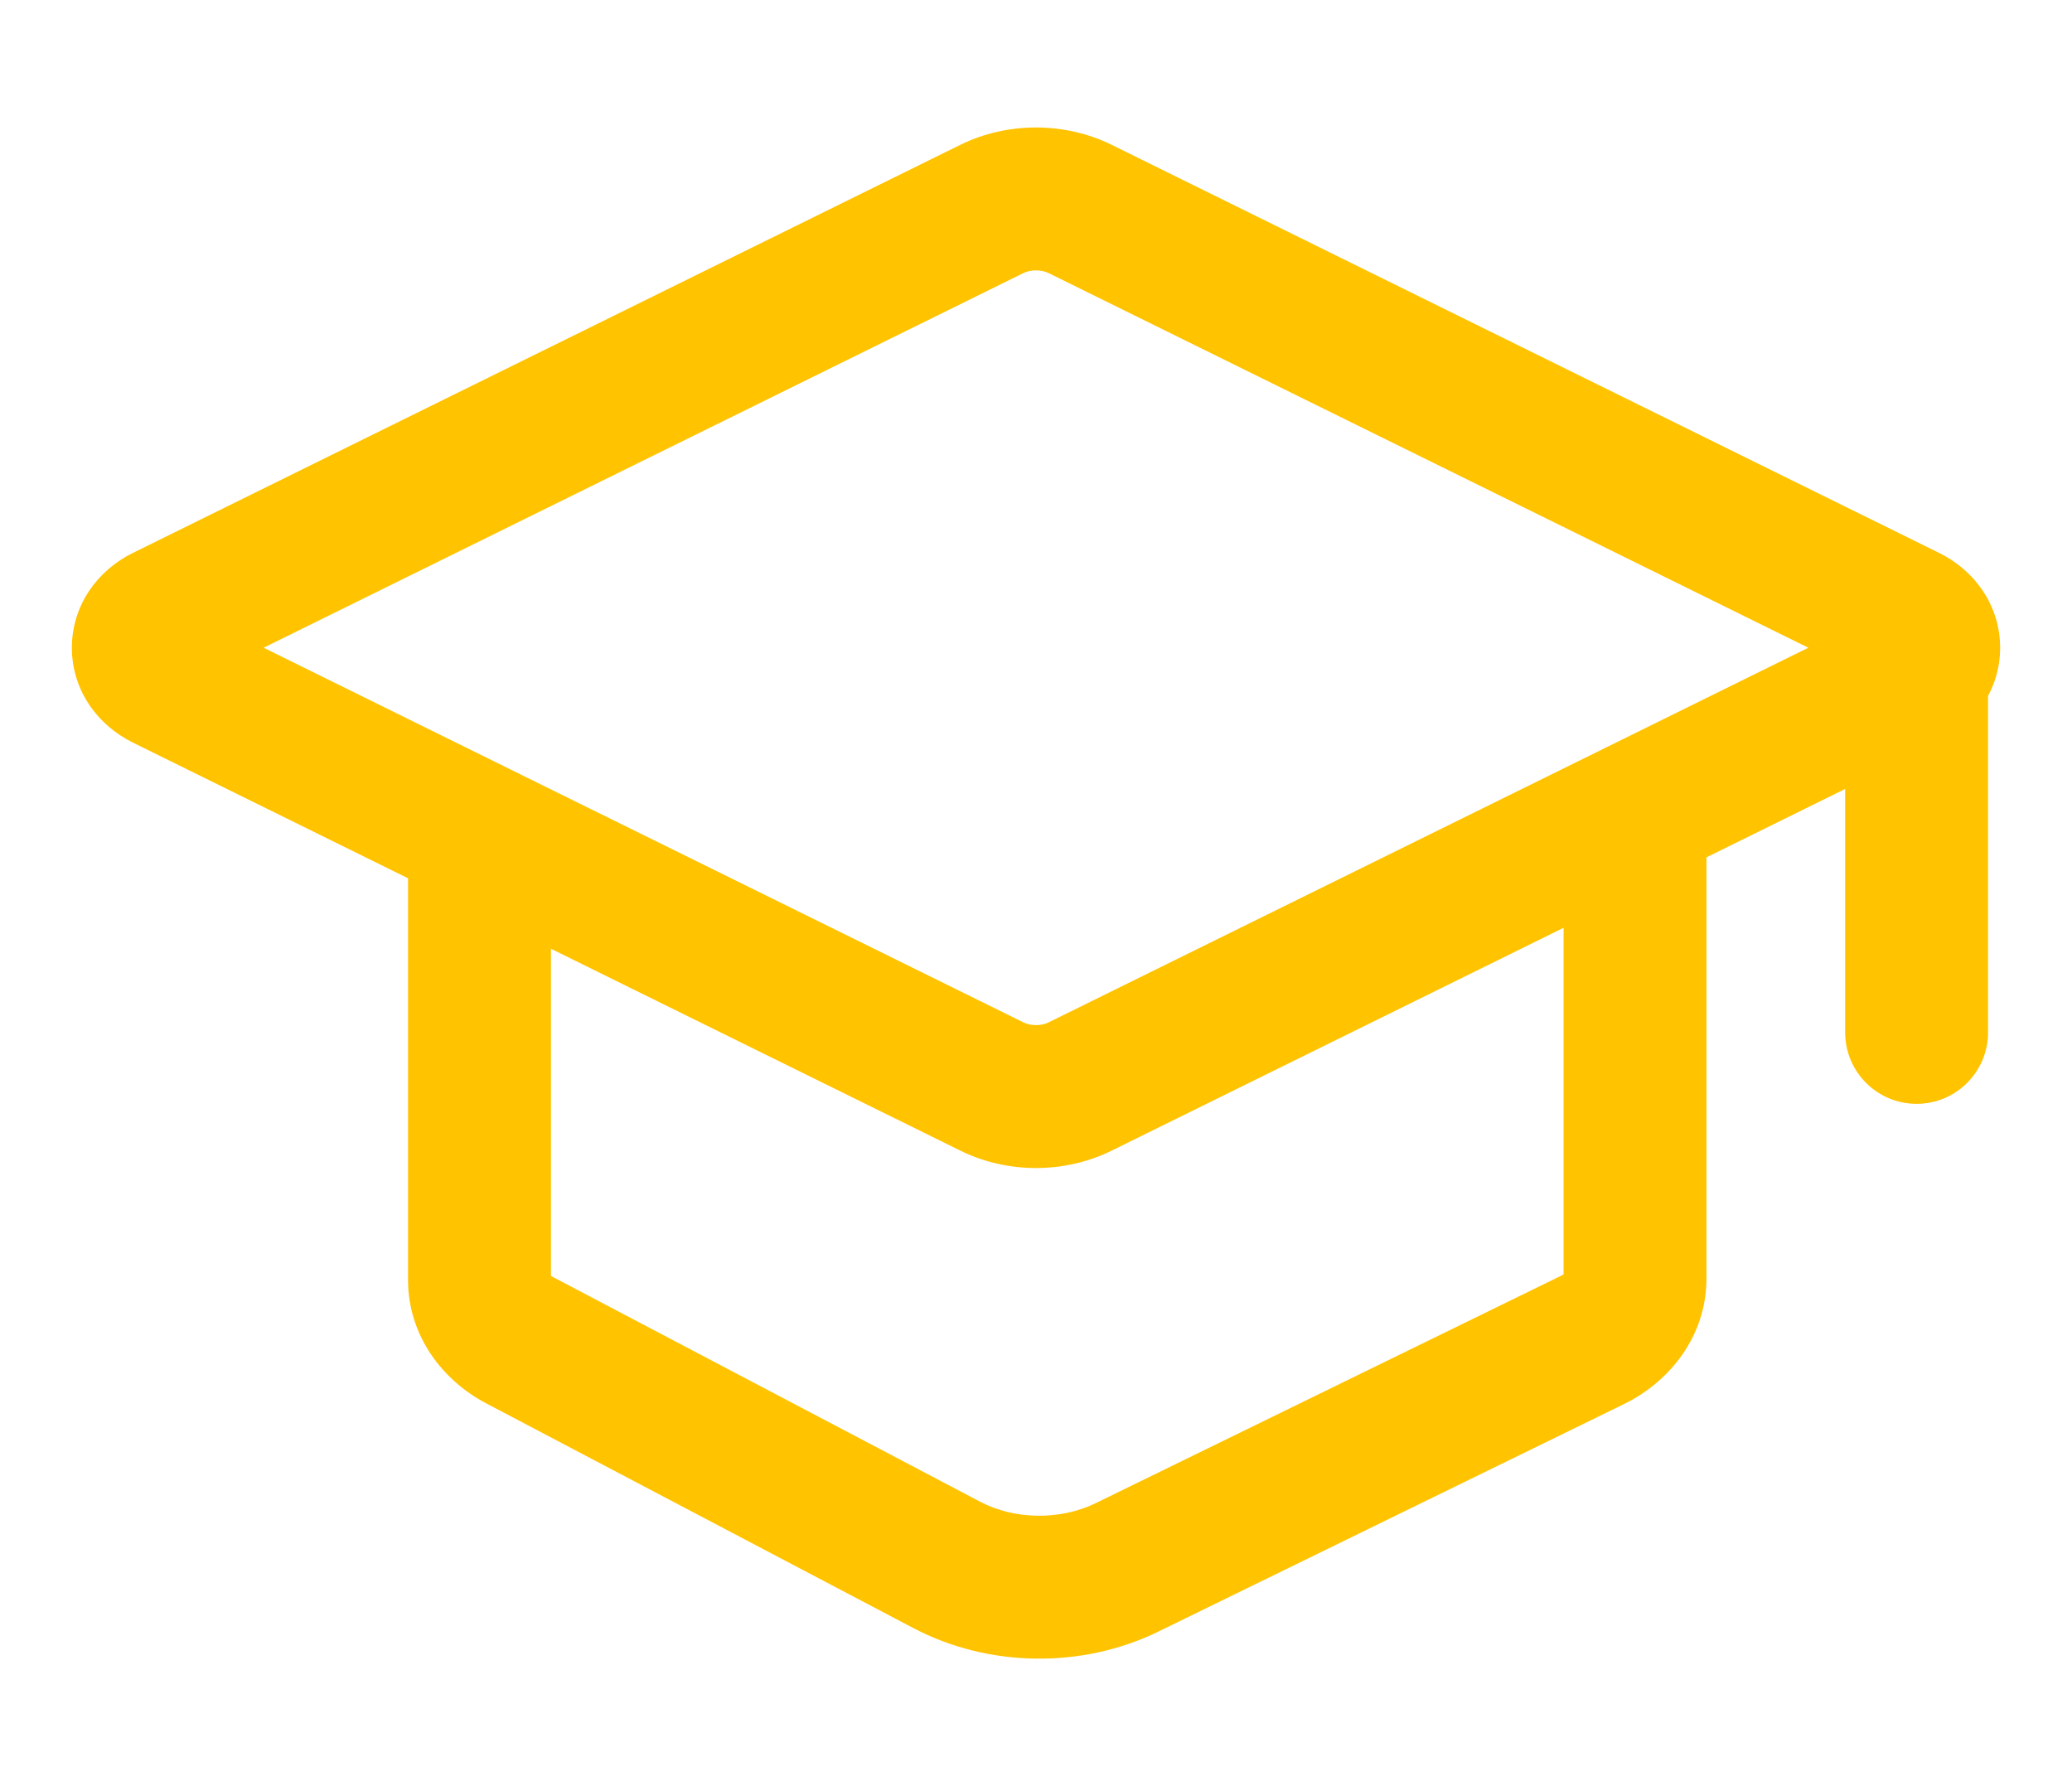 <svg width="29" height="25" viewBox="0 0 29 25" fill="none" xmlns="http://www.w3.org/2000/svg">
<path d="M22.291 18.754L21.852 17.855L22.291 18.754ZM22.884 17.893H21.884H22.884ZM13.25 21.903L12.784 22.788L13.25 21.903ZM15.775 21.938L16.214 22.836L15.775 21.938ZM2.301 8.637L1.858 7.74L2.301 8.637ZM2.301 9.496L1.858 10.393L2.301 9.496ZM15.118 15.207L15.561 16.104L15.118 15.207ZM13.881 15.207L14.324 14.31L13.881 15.207ZM26.699 8.637L27.142 7.74L26.699 8.637ZM26.699 9.496L26.257 8.599L26.699 9.496ZM7.271 18.758L7.737 17.873L7.271 18.758ZM15.118 2.925L14.676 3.822L15.118 2.925ZM13.881 2.925L14.324 3.822V3.822L13.881 2.925ZM27.825 9.049C27.825 8.497 27.377 8.049 26.825 8.049C26.273 8.049 25.825 8.497 25.825 9.049H27.825ZM25.825 14.45C25.825 15.002 26.273 15.45 26.825 15.45C27.377 15.45 27.825 15.002 27.825 14.45H25.825ZM14.676 3.822L26.257 9.533L27.142 7.74L15.561 2.028L14.676 3.822ZM26.257 8.599L14.676 14.31L15.561 16.104L27.142 10.393L26.257 8.599ZM2.743 9.533L14.324 3.822L13.439 2.028L1.858 7.74L2.743 9.533ZM14.324 14.31L7.153 10.774L6.269 12.568L13.439 16.104L14.324 14.31ZM7.153 10.774L2.743 8.599L1.858 10.393L6.269 12.568L7.153 10.774ZM5.711 11.671V17.914H7.711V11.671H5.711ZM6.806 19.643L12.784 22.788L13.716 21.018L7.737 17.873L6.806 19.643ZM16.214 22.836L22.73 19.652L21.852 17.855L15.336 21.039L16.214 22.836ZM23.884 17.893L23.884 11.671H21.884L21.884 17.893H23.884ZM22.73 19.652C23.374 19.337 23.884 18.698 23.884 17.893H21.884C21.884 17.874 21.888 17.857 21.892 17.843C21.896 17.83 21.901 17.823 21.902 17.821C21.905 17.817 21.894 17.834 21.852 17.855L22.73 19.652ZM12.784 22.788C13.835 23.341 15.147 23.358 16.214 22.836L15.336 21.039C14.838 21.282 14.199 21.273 13.716 21.018L12.784 22.788ZM1.858 7.74C1.359 7.986 1.006 8.478 1.006 9.066C1.006 9.655 1.359 10.146 1.858 10.393L2.743 8.599C2.849 8.651 3.006 8.81 3.006 9.066C3.006 9.322 2.849 9.481 2.743 9.533L1.858 7.74ZM14.676 14.31C14.574 14.361 14.426 14.361 14.324 14.31L13.439 16.104C14.099 16.43 14.901 16.43 15.561 16.104L14.676 14.31ZM26.257 9.533C26.151 9.481 25.994 9.322 25.994 9.066C25.994 8.81 26.151 8.651 26.257 8.599L27.142 10.393C27.641 10.146 27.994 9.655 27.994 9.066C27.994 8.478 27.641 7.986 27.142 7.74L26.257 9.533ZM5.711 17.914C5.711 18.692 6.189 19.319 6.806 19.643L7.737 17.873C7.699 17.853 7.69 17.837 7.694 17.843C7.695 17.845 7.7 17.853 7.704 17.866C7.708 17.88 7.711 17.896 7.711 17.914H5.711ZM15.561 2.028C14.901 1.703 14.099 1.703 13.439 2.028L14.324 3.822C14.426 3.772 14.574 3.772 14.676 3.822L15.561 2.028ZM25.825 9.049V14.45H27.825V9.049H25.825Z" fill="#FFC300"/>
</svg>

